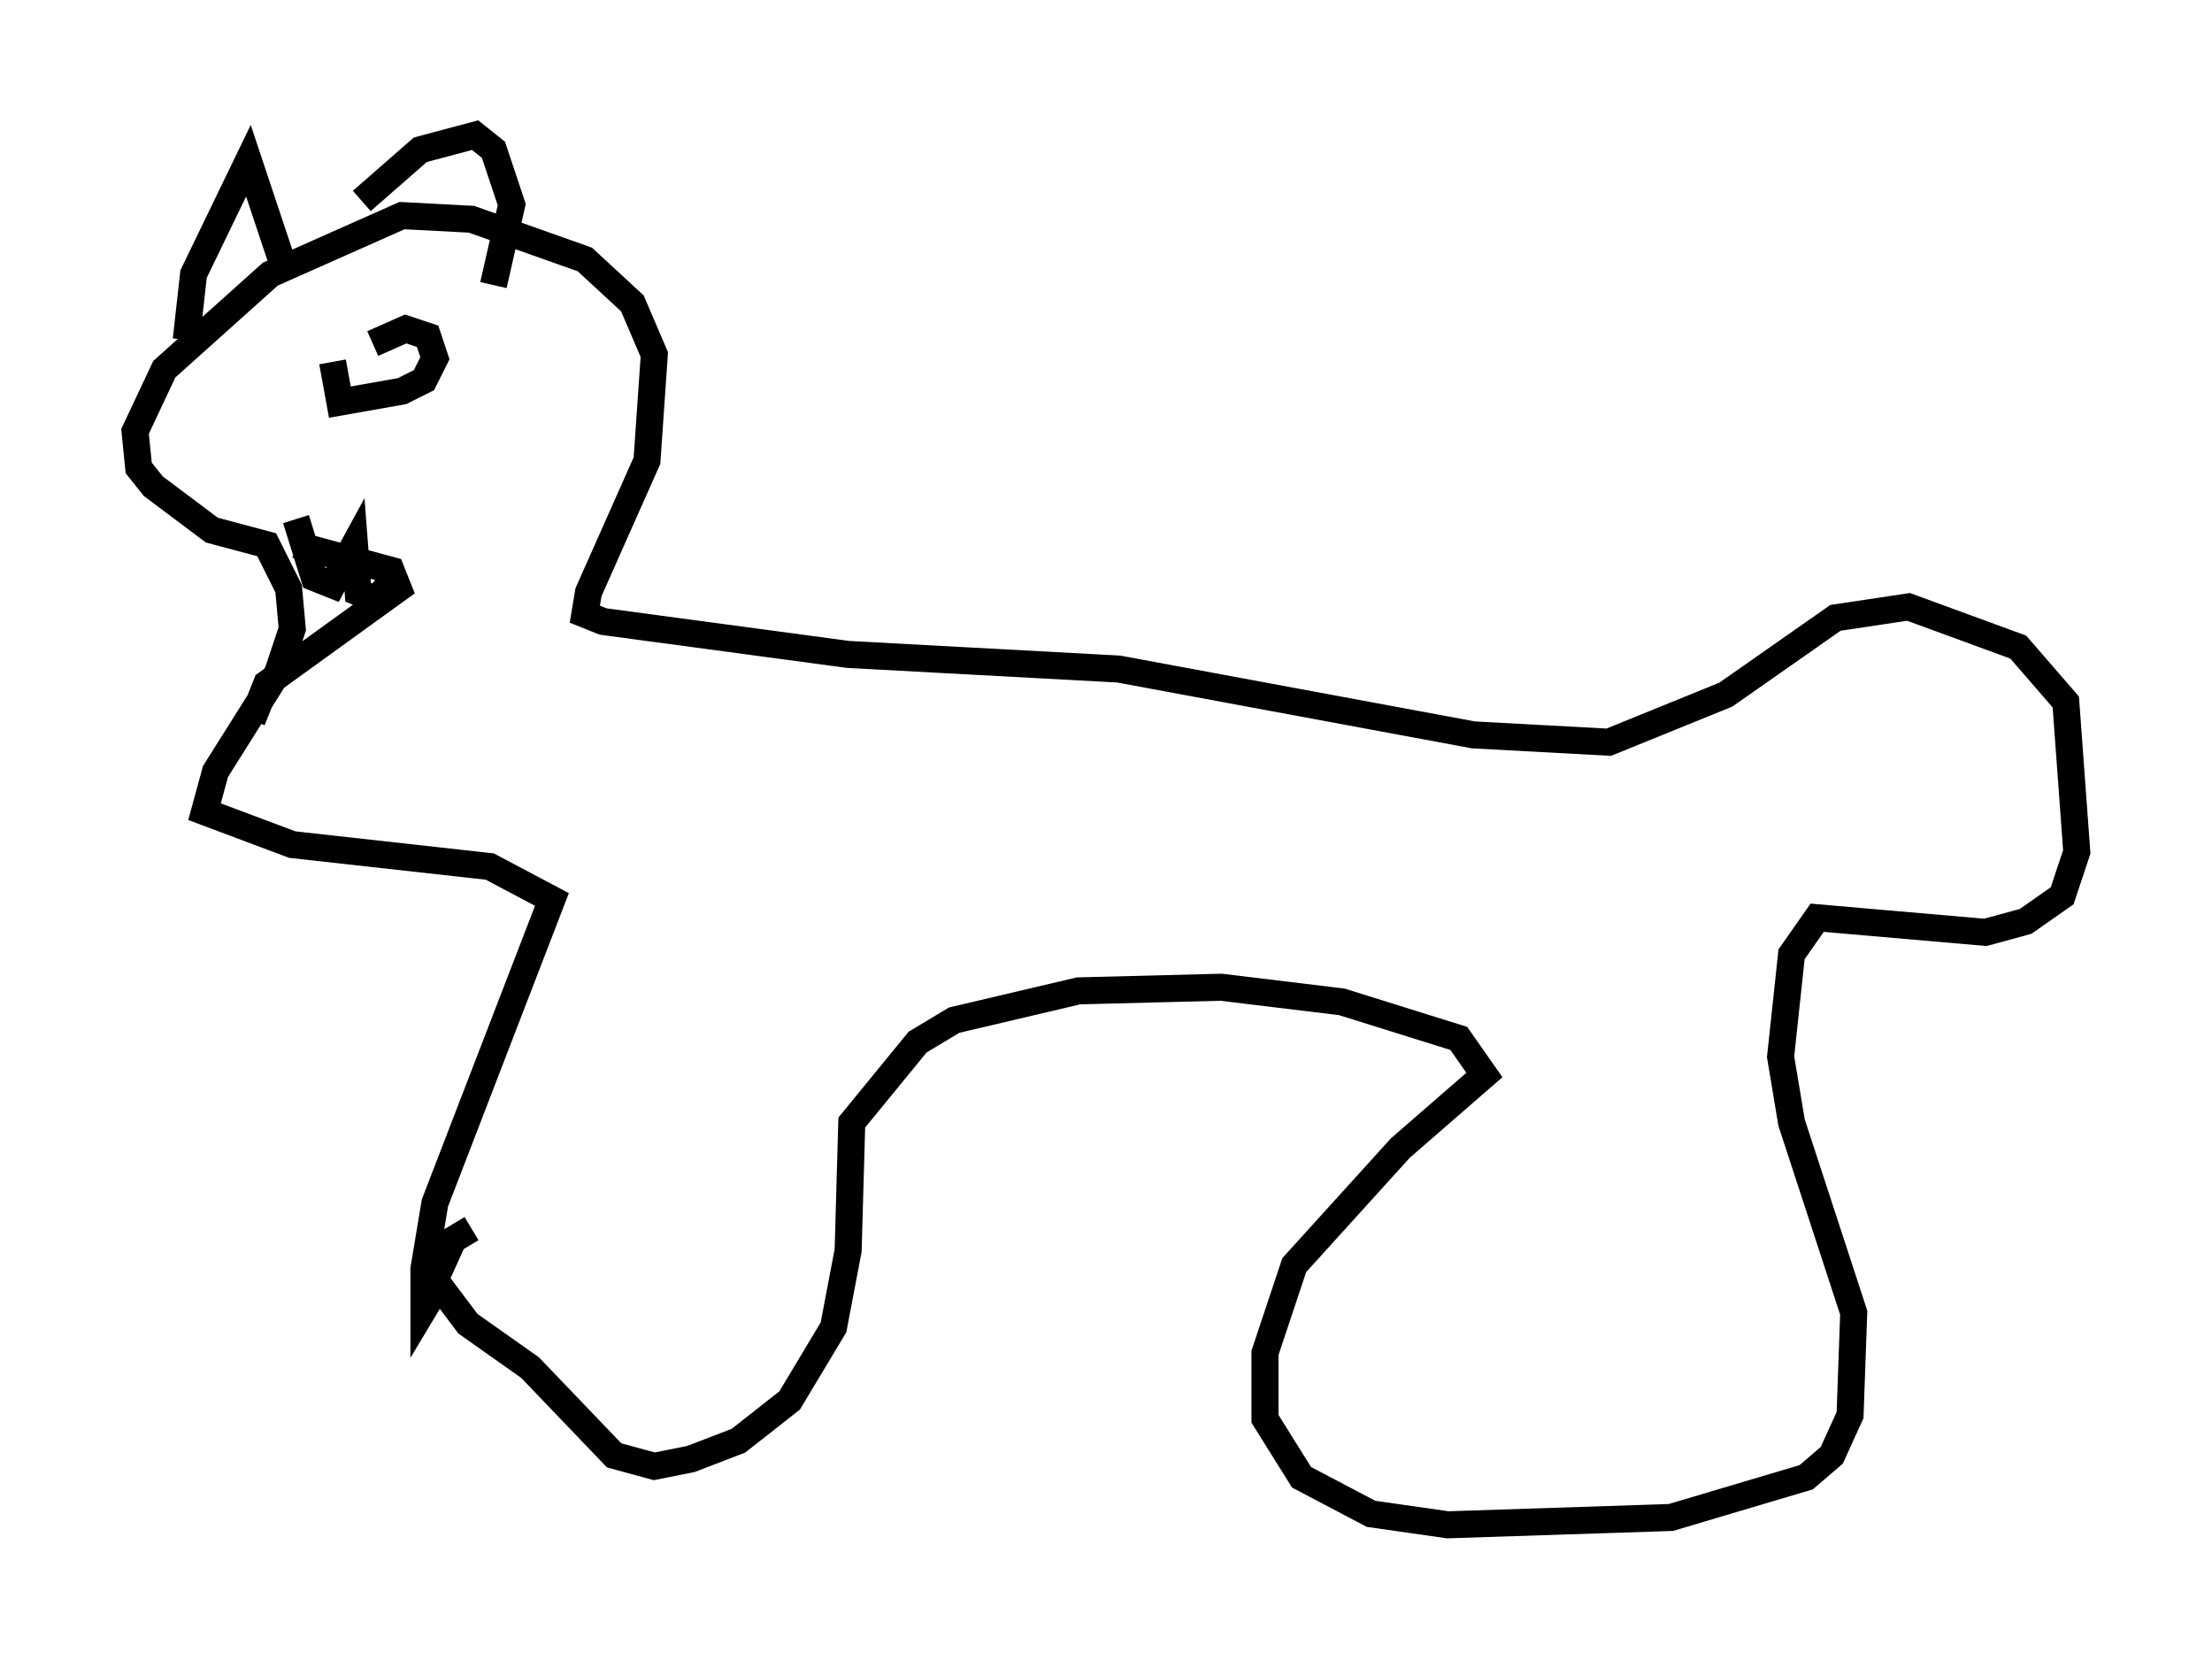 <?xml version="1.0" encoding="utf-8" ?>
<svg baseProfile="full" height="61.42" version="1.1" width="81.853" xmlns="http://www.w3.org/2000/svg" xmlns:ev="http://www.w3.org/2001/xml-events" xmlns:xlink="http://www.w3.org/1999/xlink"><defs /><rect fill="white" height="61.42" width="81.853" x="0" y="0" /><path d="M25.703, 48.572 m-8.254, -3.112 l-0.677, 0.406 -0.677, 1.488 l1.218, 1.624 2.3, 1.624 l3.112, 3.248 1.488, 0.406 l1.353, -0.271 1.759, -0.677 l1.894, -1.488 1.624, -2.706 l0.541, -2.842 0.135, -4.736 l2.436, -2.977 1.353, -0.812 l4.601, -1.083 5.277, -0.135 l4.465, 0.541 4.33, 1.353 l0.947, 1.353 -3.112, 2.706 l-3.924, 4.33 -1.083, 3.248 l0.0, 2.436 1.353, 2.165 l2.571, 1.353 2.842, 0.406 l8.254, -0.271 5.007, -1.488 l0.947, -0.812 0.677, -1.488 l0.135, -3.789 -2.3, -7.036 l-0.406, -2.436 0.406, -3.789 l0.947, -1.353 6.225, 0.541 l1.488, -0.406 1.353, -0.947 l0.541, -1.624 -0.406, -5.548 l-1.759, -2.03 -4.059, -1.488 l-2.706, 0.406 -4.059, 2.842 l-4.33, 1.759 -5.007, -0.271 l-13.126, -2.436 -10.013, -0.541 l-9.066, -1.218 -0.677, -0.271 l0.135, -0.812 2.165, -4.871 l0.271, -3.924 -0.812, -1.894 l-1.759, -1.624 -4.195, -1.488 l-2.571, -0.135 -4.871, 2.165 l-3.924, 3.518 -1.083, 2.3 l0.135, 1.353 0.541, 0.677 l2.165, 1.624 2.03, 0.541 l0.812, 1.624 0.135, 1.488 l-0.541, 1.624 -2.3, 3.654 l-0.406, 1.488 3.248, 1.218 l7.307, 0.812 2.3, 1.218 l-4.33, 11.231 -0.406, 2.436 l0.0, 1.488 0.406, -0.677 m-9.202, -35.182 l0.271, -2.436 2.03, -4.195 l1.218, 3.654 m2.977, -2.165 l2.165, -1.894 2.03, -0.541 l0.677, 0.541 0.677, 2.03 l-0.677, 2.977 m-5.954, 2.842 l0.271, 1.488 2.3, -0.406 l0.812, -0.406 0.406, -0.812 l-0.271, -0.812 -0.812, -0.271 l-1.218, 0.541 m-2.842, 7.442 l3.518, 0.947 0.271, 0.677 l-4.871, 3.518 -0.541, 1.353 m1.624, -7.442 l0.677, 2.165 0.677, 0.271 l0.812, -1.488 0.135, 1.759 l0.677, 0.271 0.677, -0.812 " fill="none" stroke="black" stroke-width="1" /></svg>